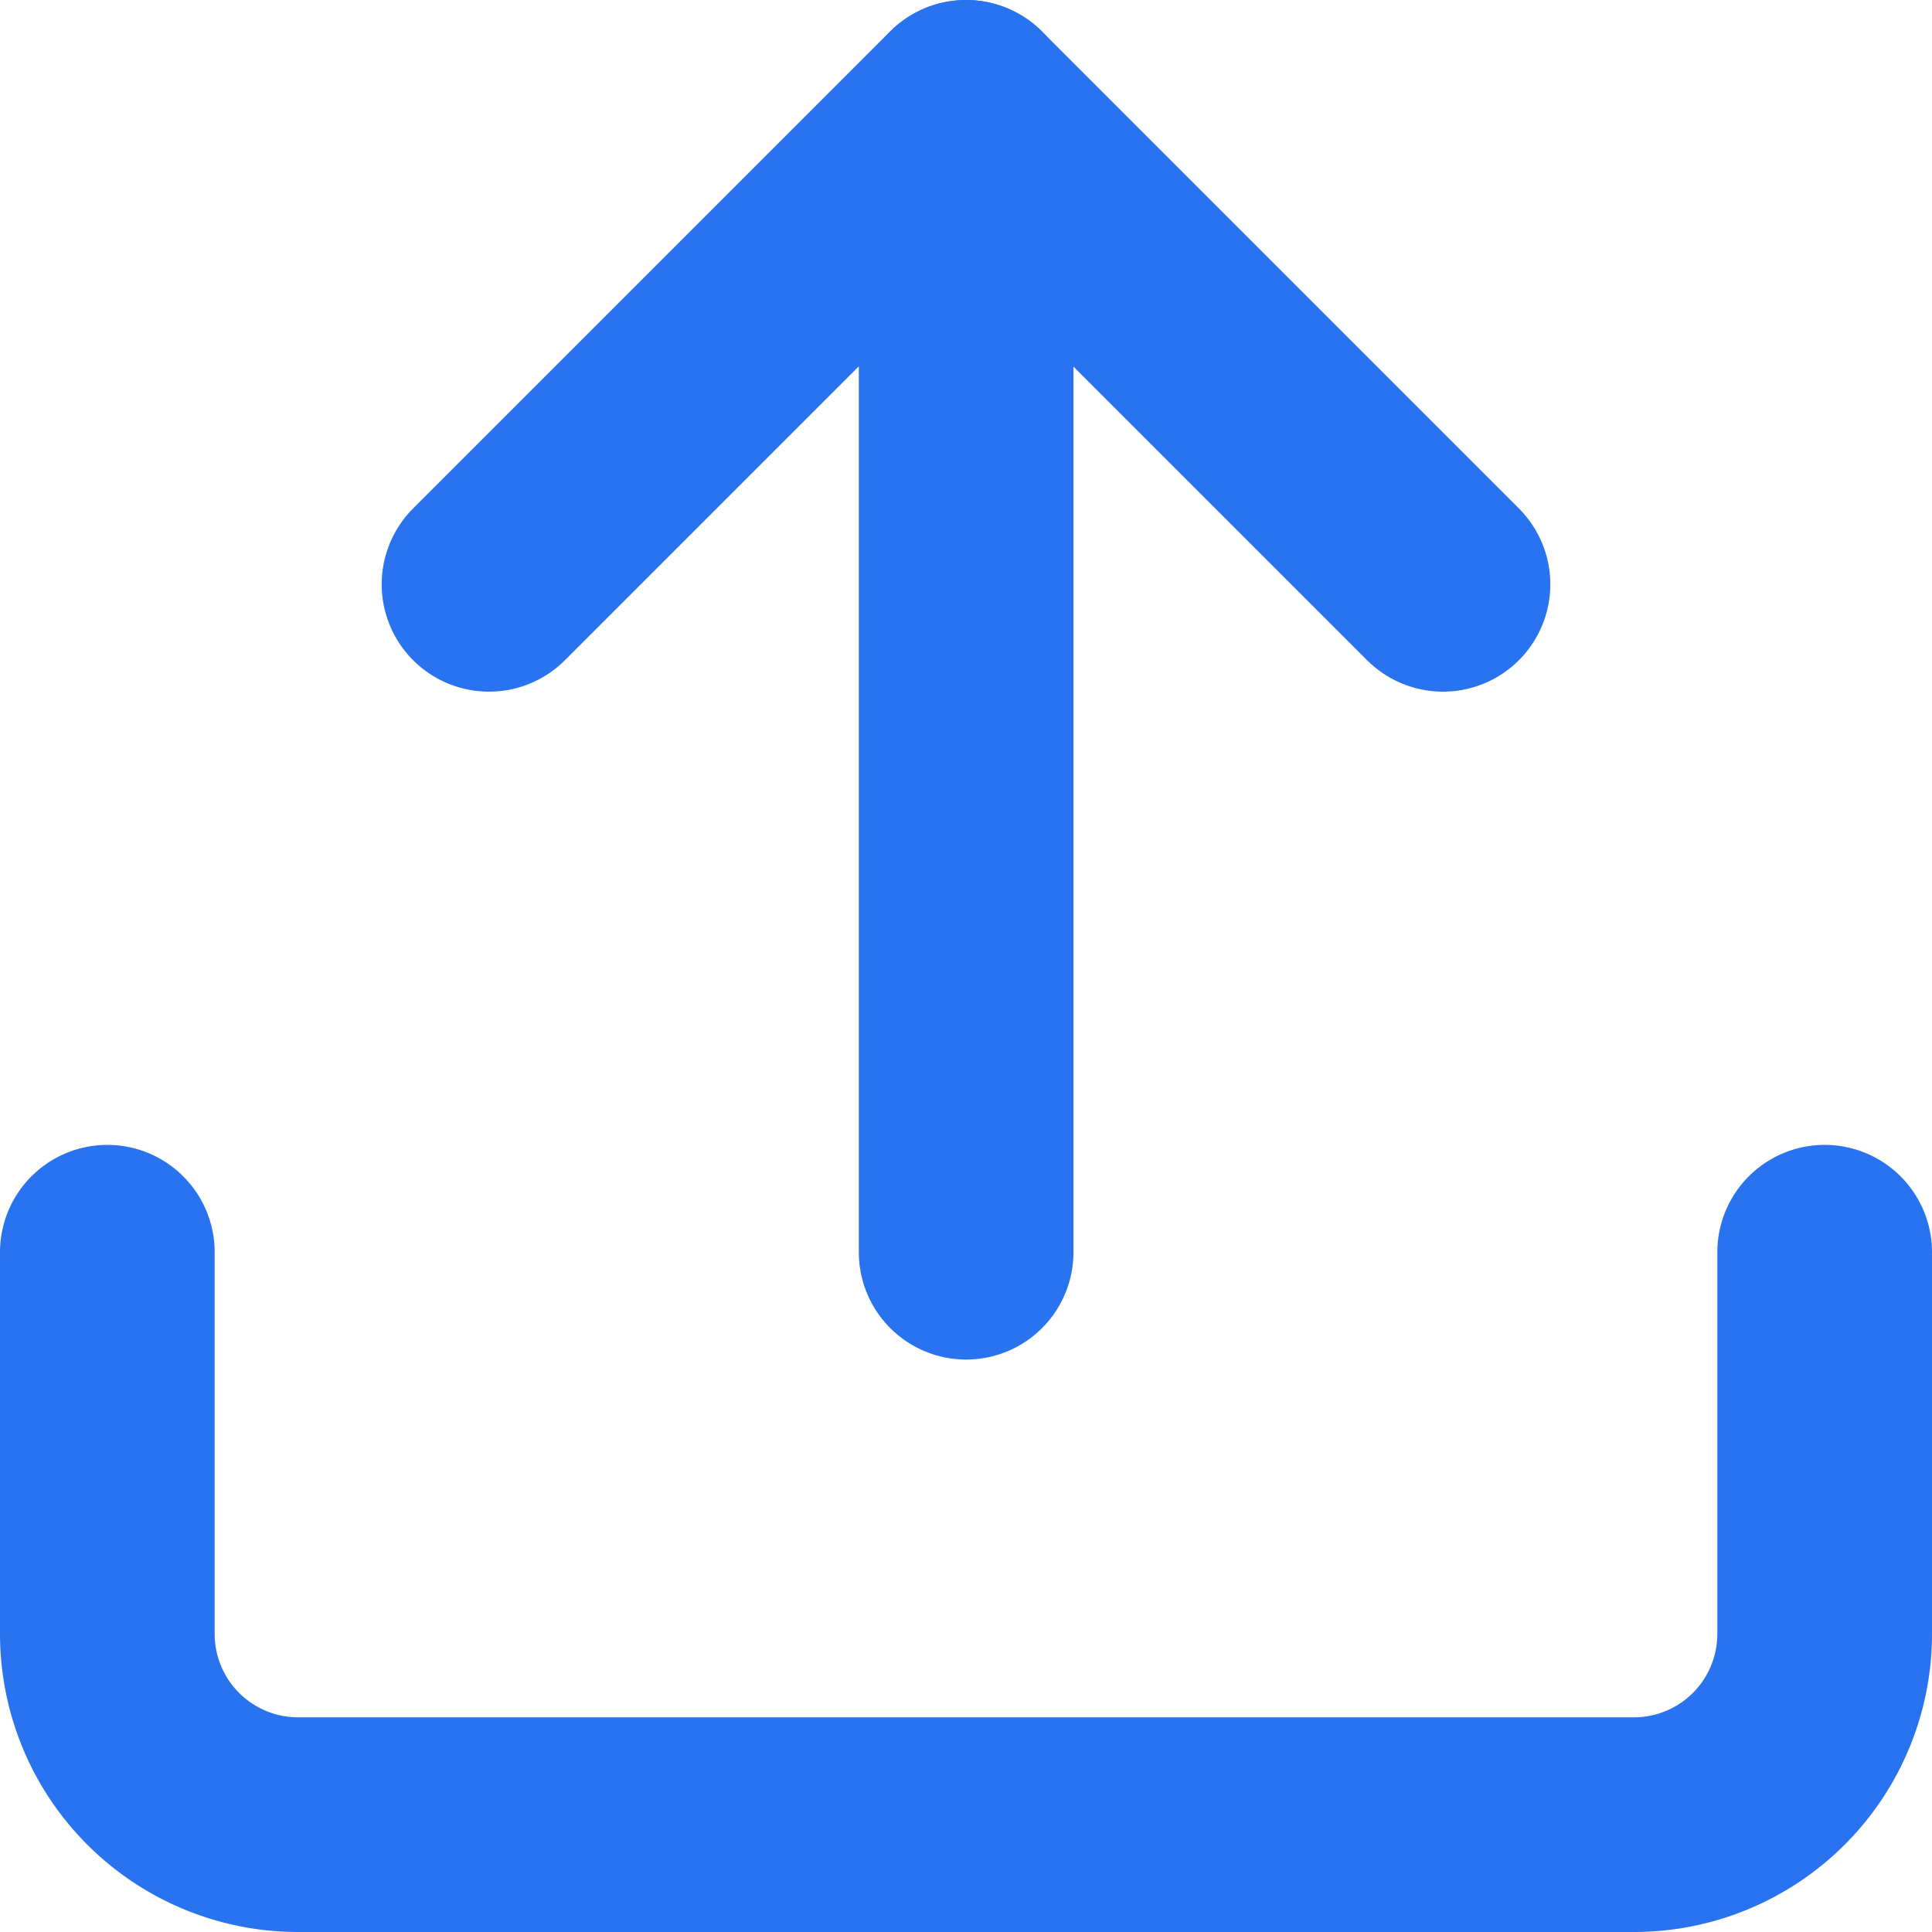 <svg xmlns="http://www.w3.org/2000/svg" width="13.5" height="13.5" viewBox="0 0 13.5 13.5">
    <g data-name="download (3)">
        <path data-name="Path 46873" d="M15 15v2.667A1.333 1.333 0 0 1 13.667 19H4.333A1.333 1.333 0 0 1 3 17.667V15" transform="translate(-2.25 -6.25)" style="fill:none;stroke:#2973f0;stroke-linecap:round;stroke-linejoin:round;stroke-width:1.5px"/>
        <g data-name="Group 14520">
            <path data-name="Path 46874" d="M7 13.333 10.333 10l3.333 3.333" transform="translate(-3.583 -9.25)" style="fill:none;stroke:#2973f0;stroke-linecap:round;stroke-linejoin:round;stroke-width:1.5px"/>
            <path data-name="Line 205" transform="translate(6.751 .75)" style="fill:none;stroke:#2973f0;stroke-linecap:round;stroke-linejoin:round;stroke-width:1.5px" d="M0 0v8"/>
        </g>
    </g>
</svg>

